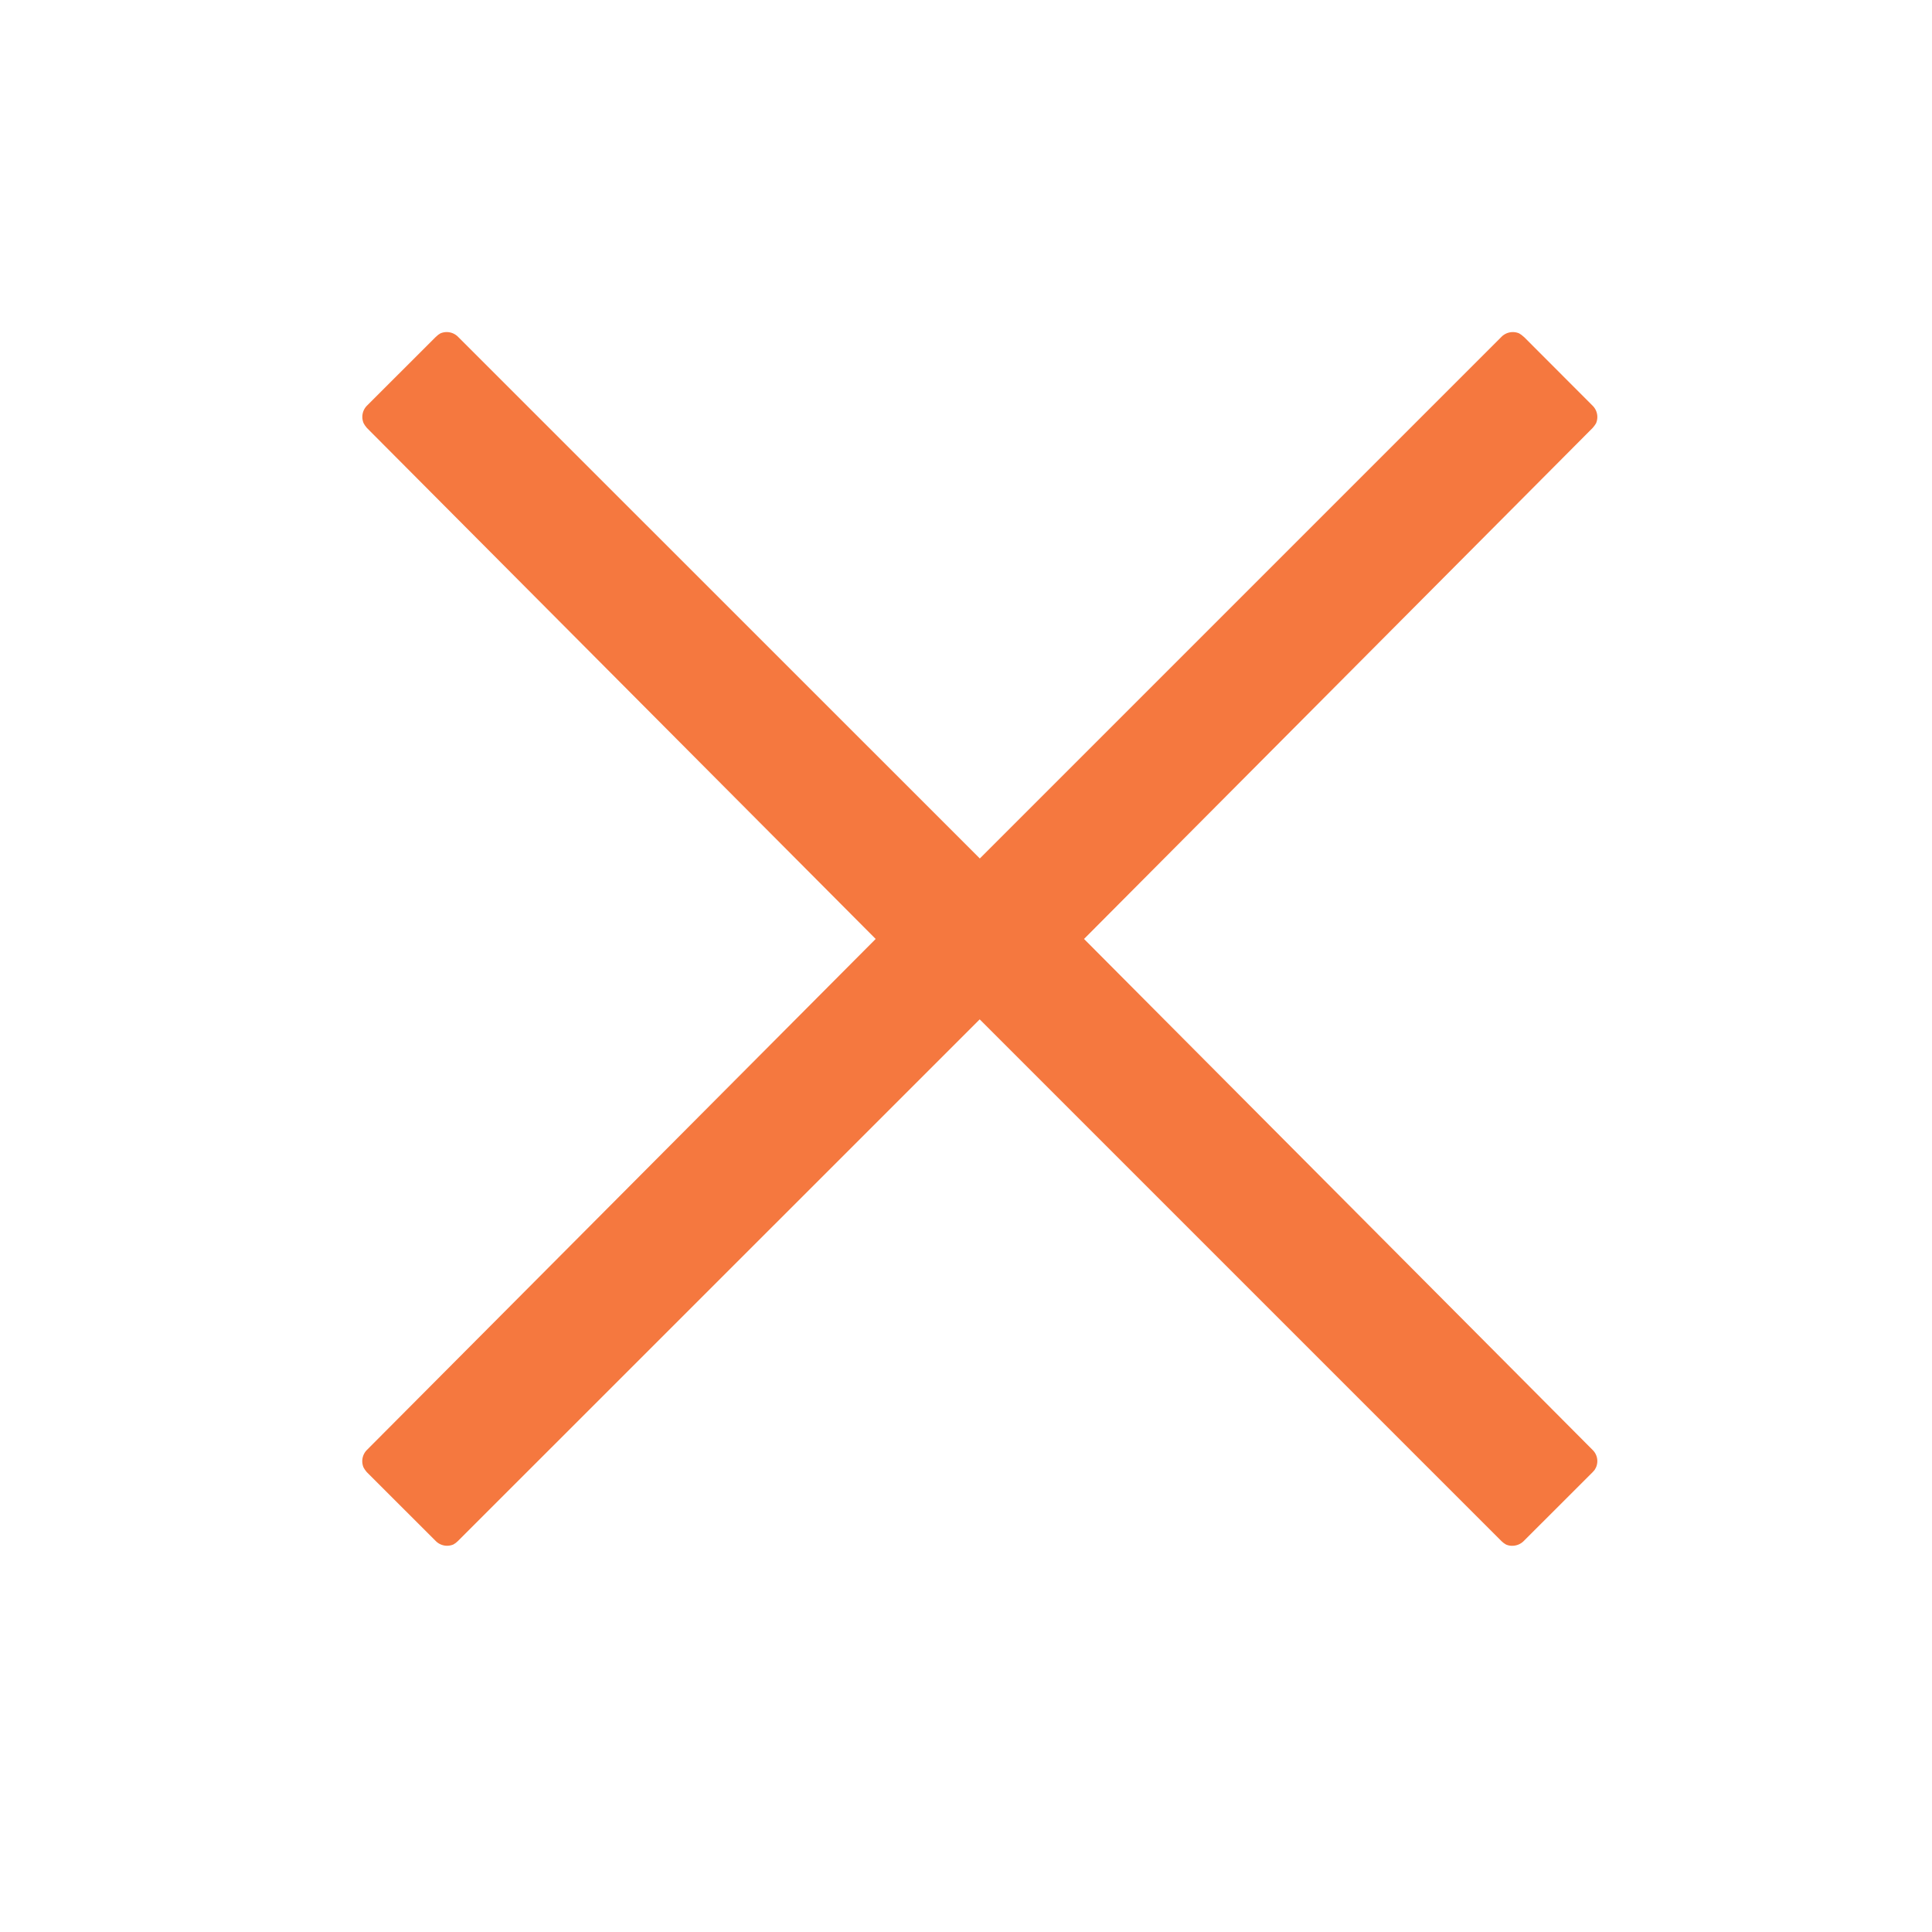 <svg xmlns="http://www.w3.org/2000/svg" width="32" height="32" viewBox="0 0 32 32">
    <defs>
        <clipPath id="rn7utdel6a">
            <path fill="#00a8d6" d="M0 0H32V32H0z"/>
        </clipPath>
    </defs>
    <g clip-path="url(#rn7utdel6a)">
        <path fill="#f5783f" d="M10581.942 2168.081l-.037-.024-.037-.032-8.641-8.641-8.643 8.641-.037.032-.037.024a.265.265 0 0 1-.292-.056l-1.143-1.142-.029-.037-.023-.037a.264.264 0 0 1 .053-.292l8.428-8.465-8.428-8.465-.031-.04-.021-.035a.264.264 0 0 1 .053-.292l1.135-1.134.045-.04.037-.024a.264.264 0 0 1 .292.056l8.643 8.641 8.641-8.641a.265.265 0 0 1 .292-.056l.037.024.048.04 1.132 1.134a.263.263 0 0 1 .056.292l-.023.035-.032.04-8.425 8.465 8.425 8.465a.258.258 0 0 1 .053.292l-.021.037-.032.037-1.143 1.142a.268.268 0 0 1-.189.078.241.241 0 0 1-.106-.022z" transform="translate(-10557 -2142.5)"/>
    </g>
</svg>
